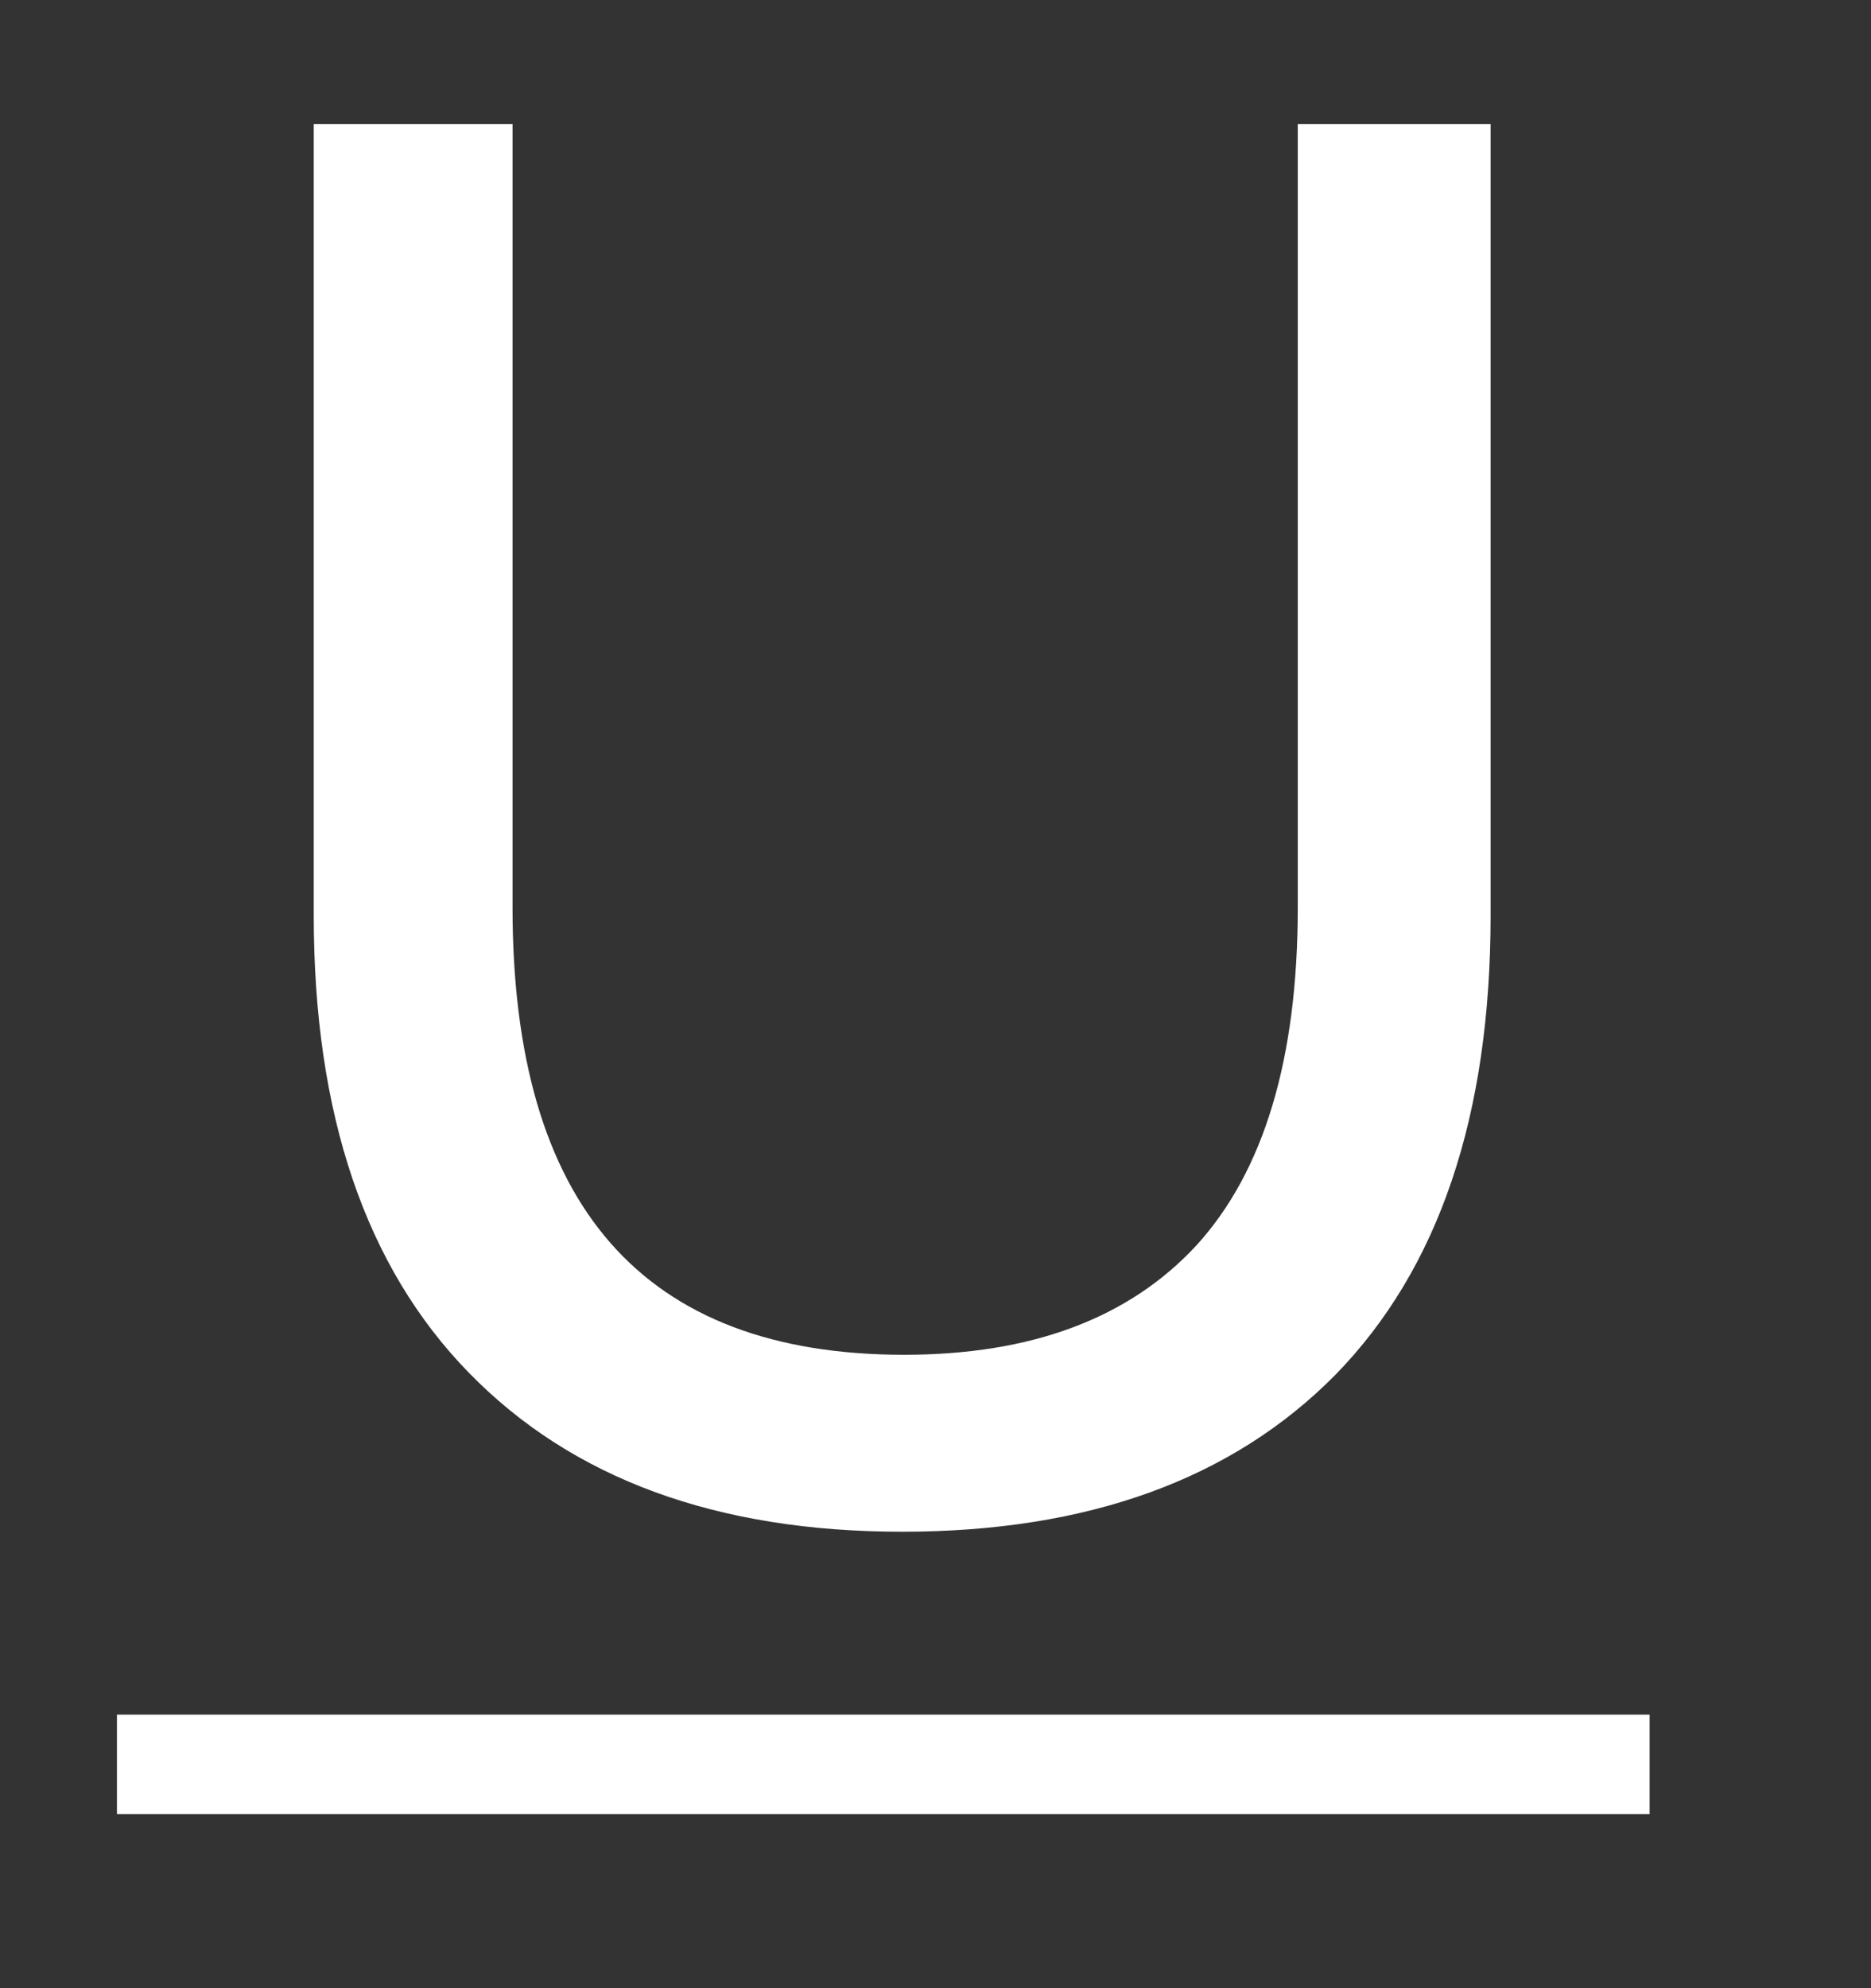 <svg width="16" height="17" viewBox="0 0 16 17" fill="none" xmlns="http://www.w3.org/2000/svg">
<rect x="0" y="0" width="16" height="17" fill="#333333" stroke="none"/>
<path d="M7.715 13.097C6.128 13.097 4.893 12.644 4.009 11.737C3.125 10.831 2.683 9.527 2.683 7.827V1.061H4.383V7.759C4.383 10.309 5.499 11.584 7.732 11.584C8.82 11.584 9.653 11.273 10.231 10.649C10.809 10.015 11.098 9.051 11.098 7.759V1.061H12.747V7.827C12.747 9.539 12.305 10.848 11.421 11.754C10.537 12.65 9.302 13.097 7.715 13.097Z" fill="white"/>
<path d="M1 14.661H14.107V15.511H1V14.661Z" fill="white"/>
</svg>
